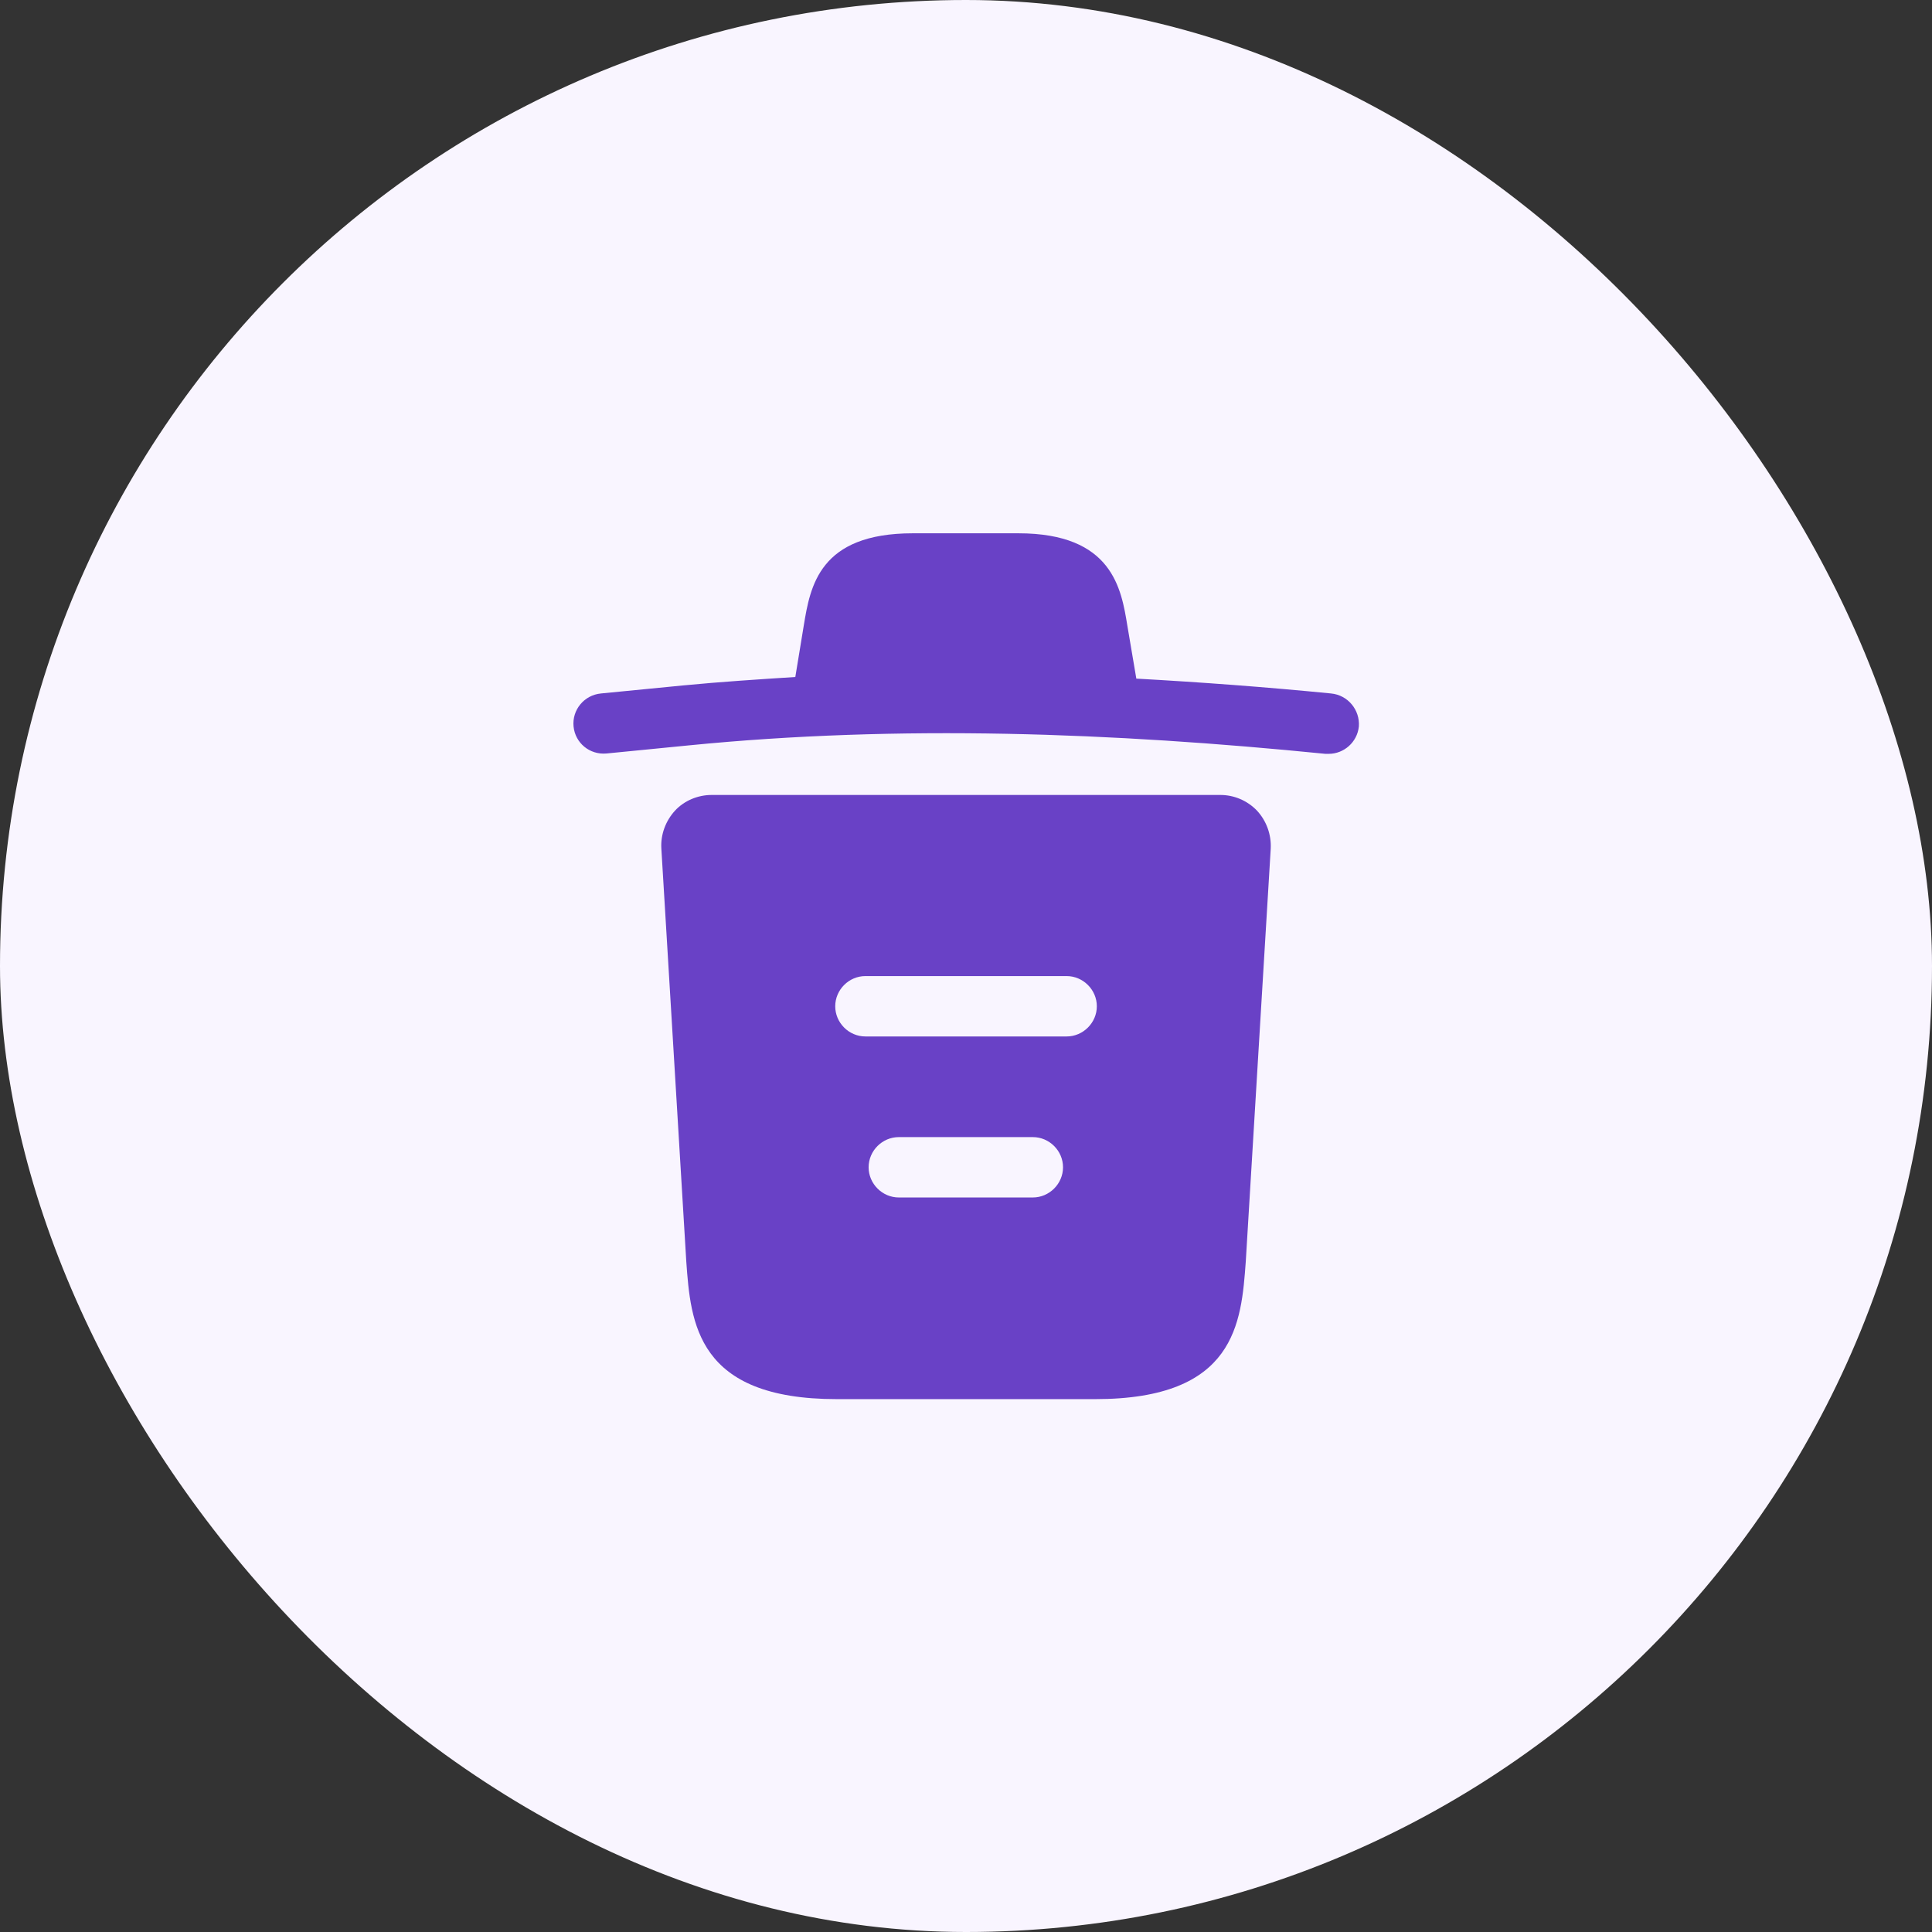 <svg width="32" height="32" viewBox="0 0 32 32" fill="none" xmlns="http://www.w3.org/2000/svg">
<rect x="0" y="0" width="32" height="32" fill="#333333" stroke="none"/>
<rect width="32" height="32" rx="16" fill="#F9F5FF"/>
<path d="M22.047 11.486C20.973 11.38 19.9 11.3 18.82 11.24V11.233L18.673 10.366C18.573 9.753 18.427 8.833 16.867 8.833H15.12C13.567 8.833 13.42 9.713 13.313 10.36L13.173 11.213C12.553 11.253 11.933 11.293 11.313 11.353L9.953 11.486C9.673 11.513 9.473 11.76 9.5 12.033C9.527 12.306 9.767 12.506 10.047 12.48L11.407 12.346C14.9 12 18.42 12.133 21.953 12.486C21.973 12.486 21.987 12.486 22.007 12.486C22.26 12.486 22.48 12.293 22.507 12.033C22.527 11.76 22.327 11.513 22.047 11.486Z" fill="#6941C6"/>
<path d="M20.82 13.427C20.66 13.26 20.44 13.167 20.213 13.167H11.787C11.56 13.167 11.334 13.26 11.18 13.427C11.027 13.594 10.94 13.82 10.954 14.054L11.367 20.894C11.44 21.907 11.534 23.174 13.86 23.174H18.14C20.467 23.174 20.56 21.914 20.634 20.894L21.047 14.06C21.06 13.82 20.974 13.594 20.82 13.427ZM17.107 19.834H14.887C14.614 19.834 14.387 19.607 14.387 19.334C14.387 19.06 14.614 18.834 14.887 18.834H17.107C17.38 18.834 17.607 19.06 17.607 19.334C17.607 19.607 17.38 19.834 17.107 19.834ZM17.667 17.167H14.334C14.06 17.167 13.834 16.94 13.834 16.667C13.834 16.394 14.06 16.167 14.334 16.167H17.667C17.94 16.167 18.167 16.394 18.167 16.667C18.167 16.94 17.94 17.167 17.667 17.167Z" fill="#6941C6"/>
</svg>
